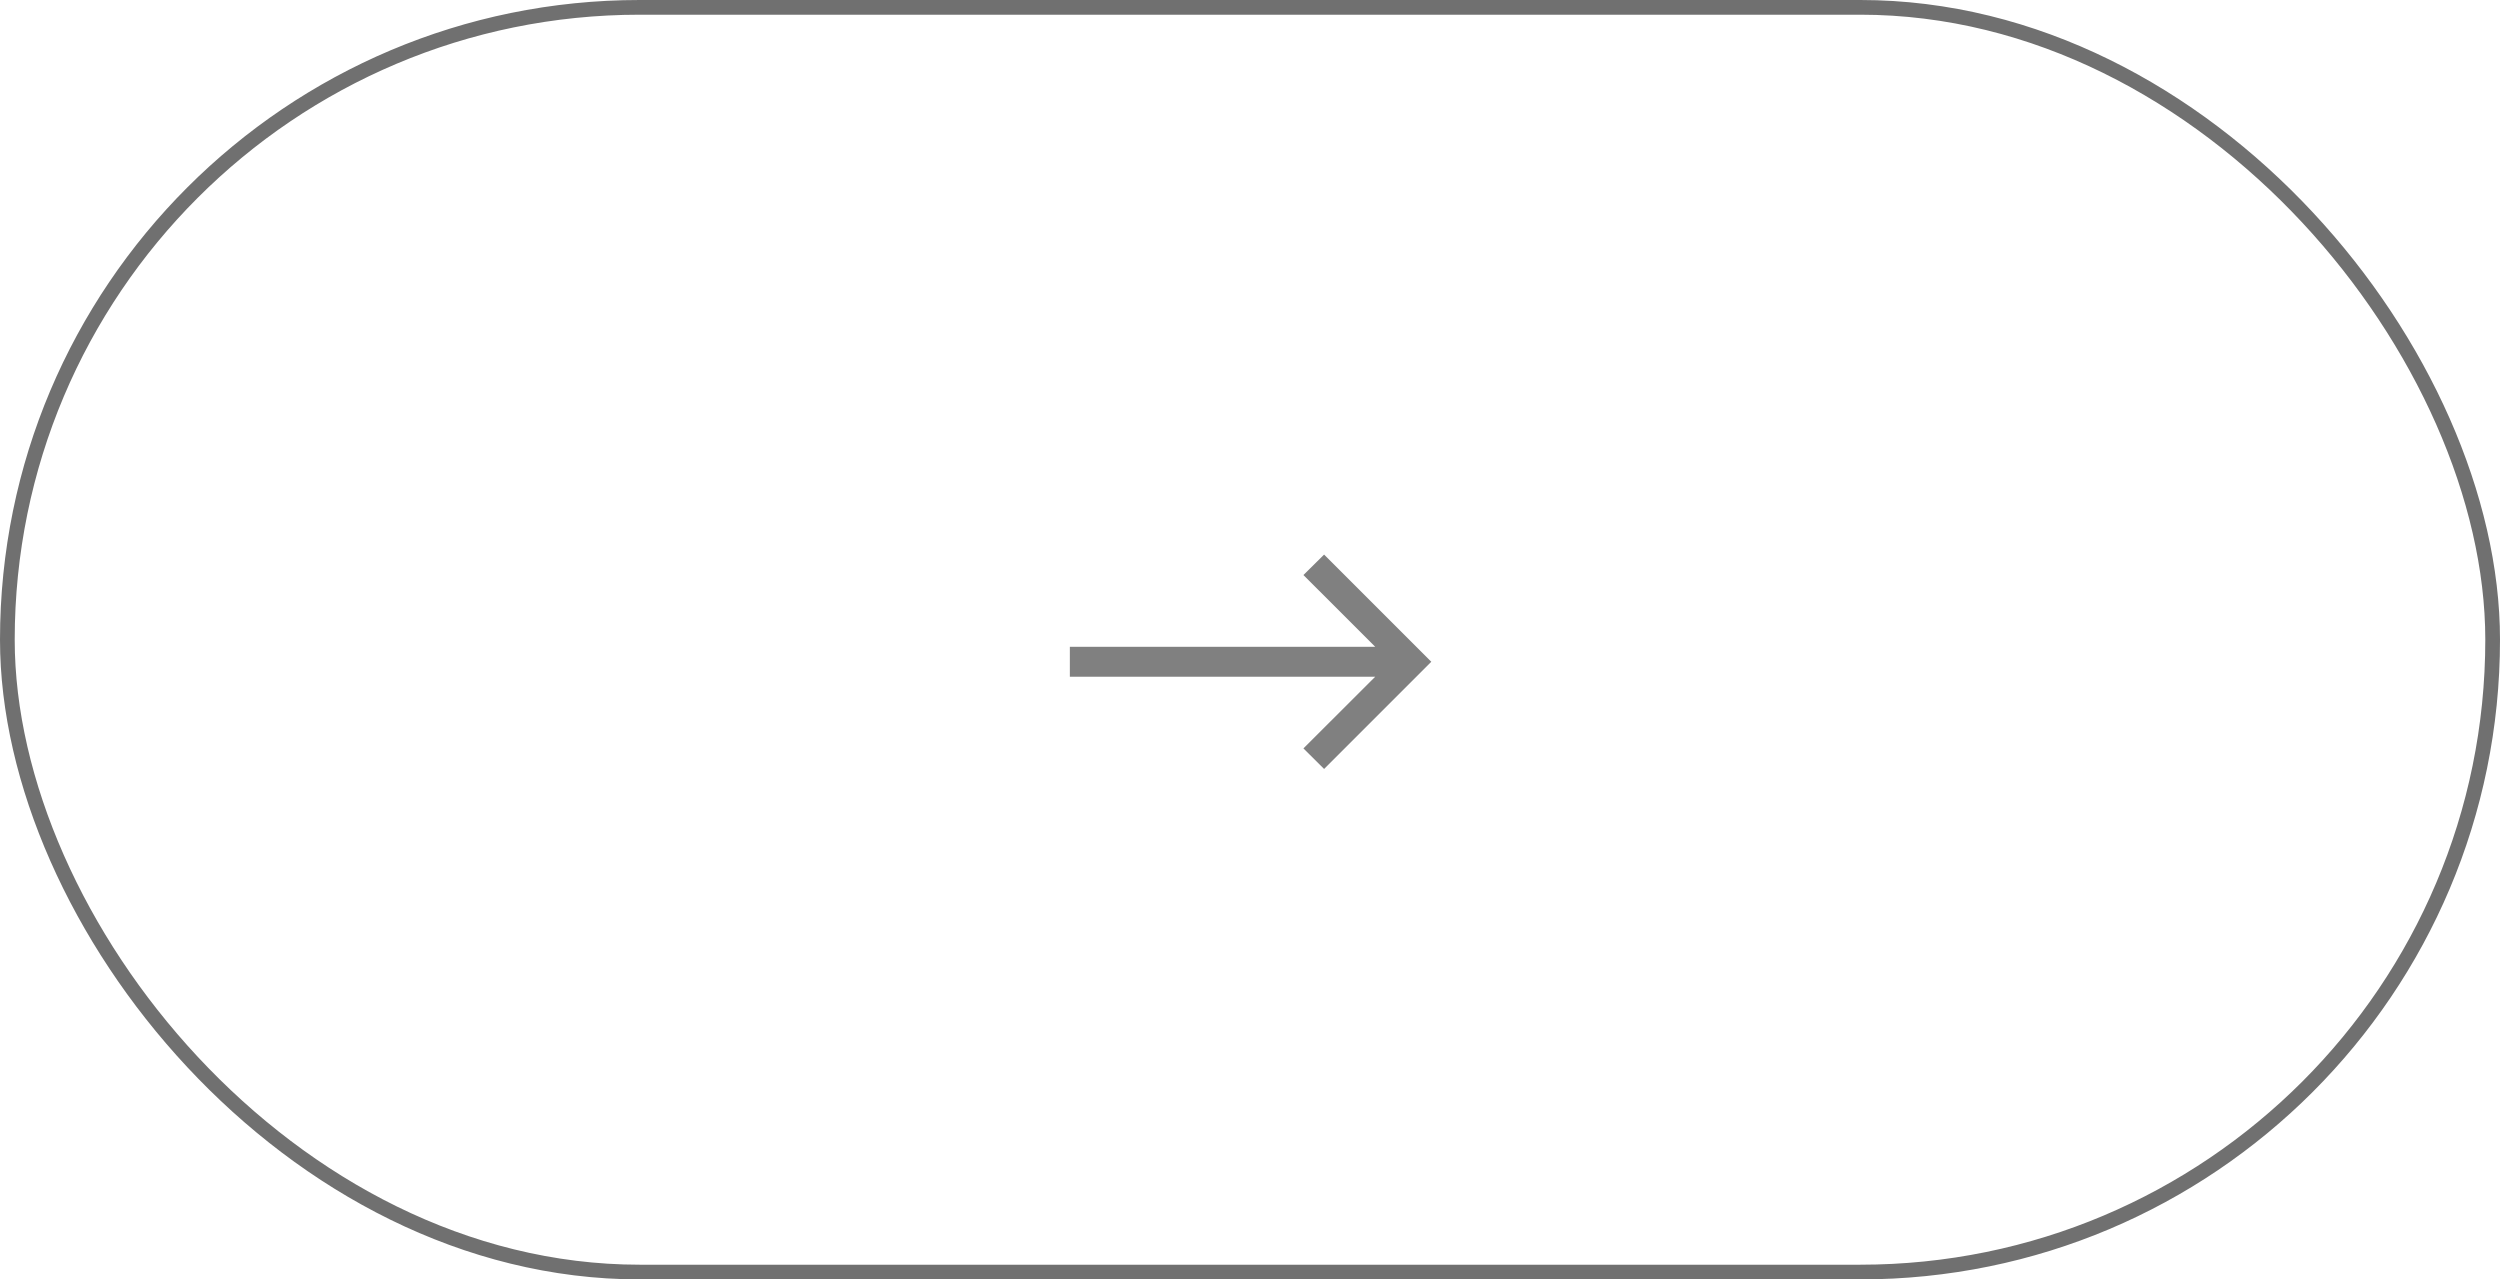 <svg width="170" height="87" viewBox="0 0 170 87" fill="none" xmlns="http://www.w3.org/2000/svg">
<rect x="0.5" y="0.5" width="169" height="86" rx="43" stroke="#707070"/>
<path d="M90.039 52.289L88.633 50.891L93.516 46.016H72.75V43.984H93.516L88.633 39.102L90.039 37.711L97.328 45L90.039 52.289Z" fill="#808080"/>
</svg>
